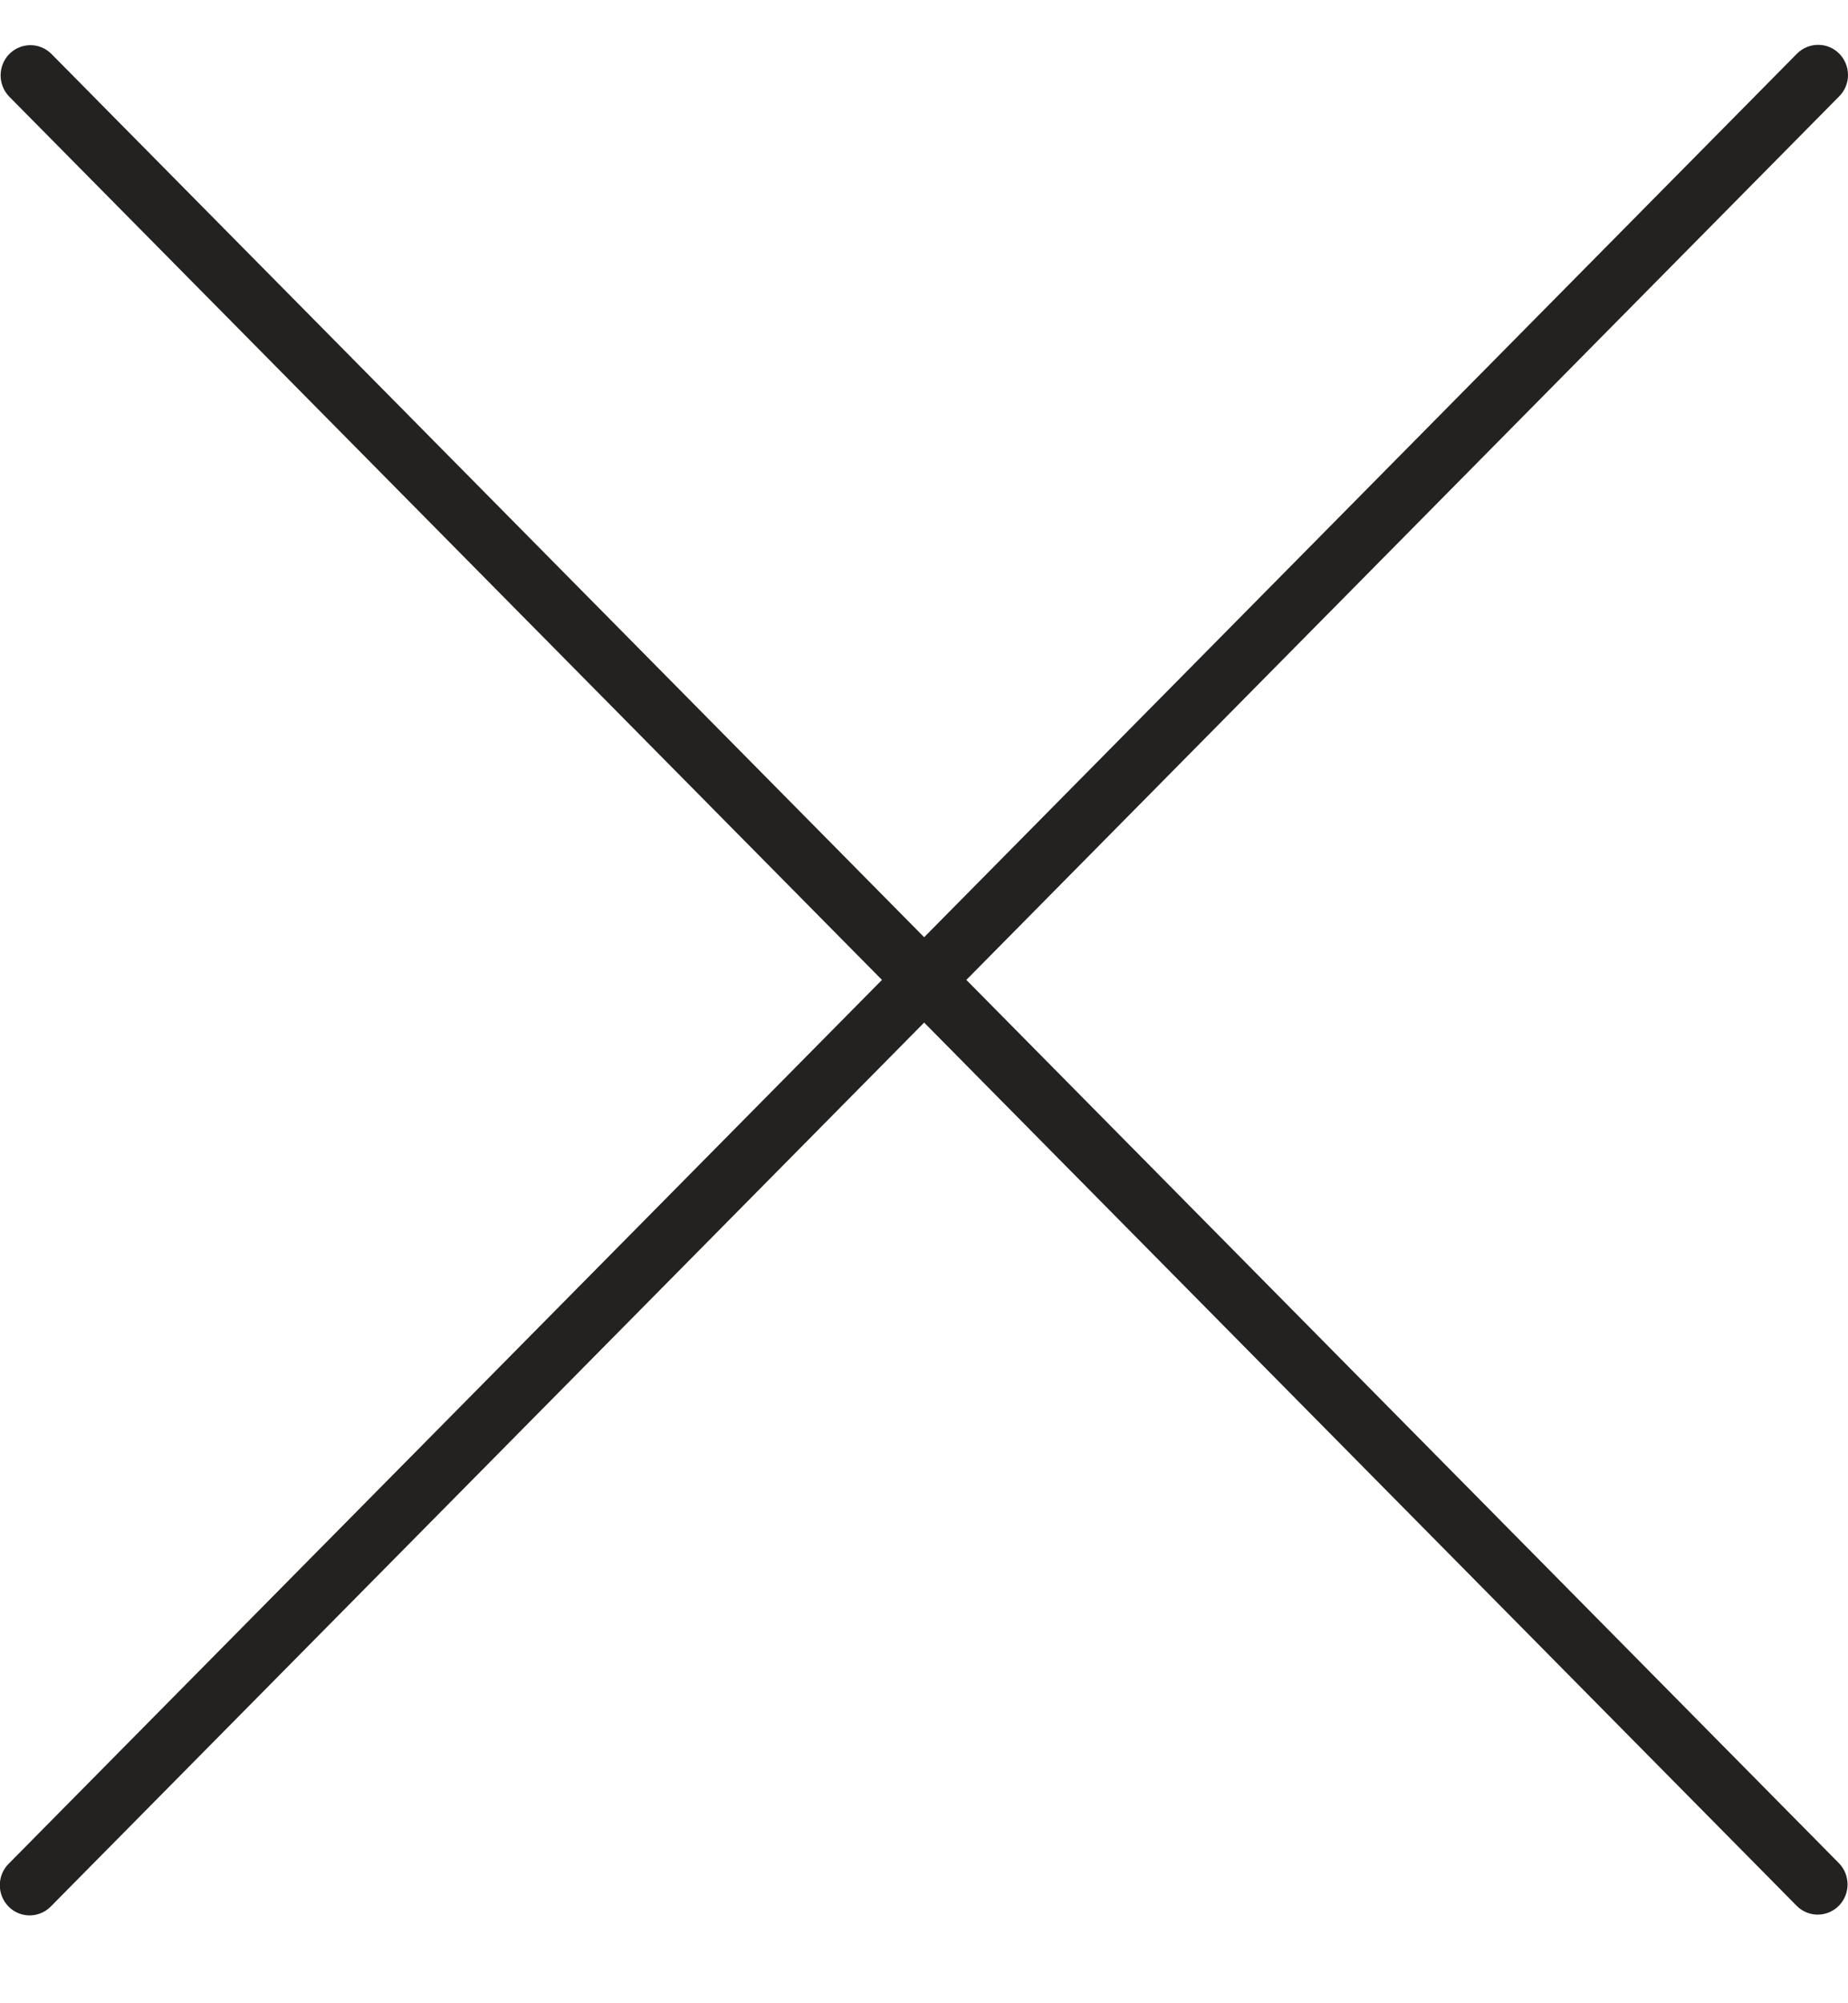 <svg fill="none" height="13" viewBox="0 0 12 13" width="12" xmlns="http://www.w3.org/2000/svg"><path d="m6.275 6.359 5.668-5.734c.076-.076.076-.2 0-.277-.075-.076-.198-.076-.274 0l-5.668 5.734-5.669-5.734c-.077-.075-.199-.073-.274.005-.072.076-.072.196 0 .272l5.669 5.734-5.669 5.734c-.077.075-.079.199-.005.277.074.078.197.08.274.005.002-.002.003-.003.005-.005l5.669-5.734 5.668 5.734c.077.075.199.073.274-.005.072-.076.072-.196 0-.272z" fill="#232220"/></svg>